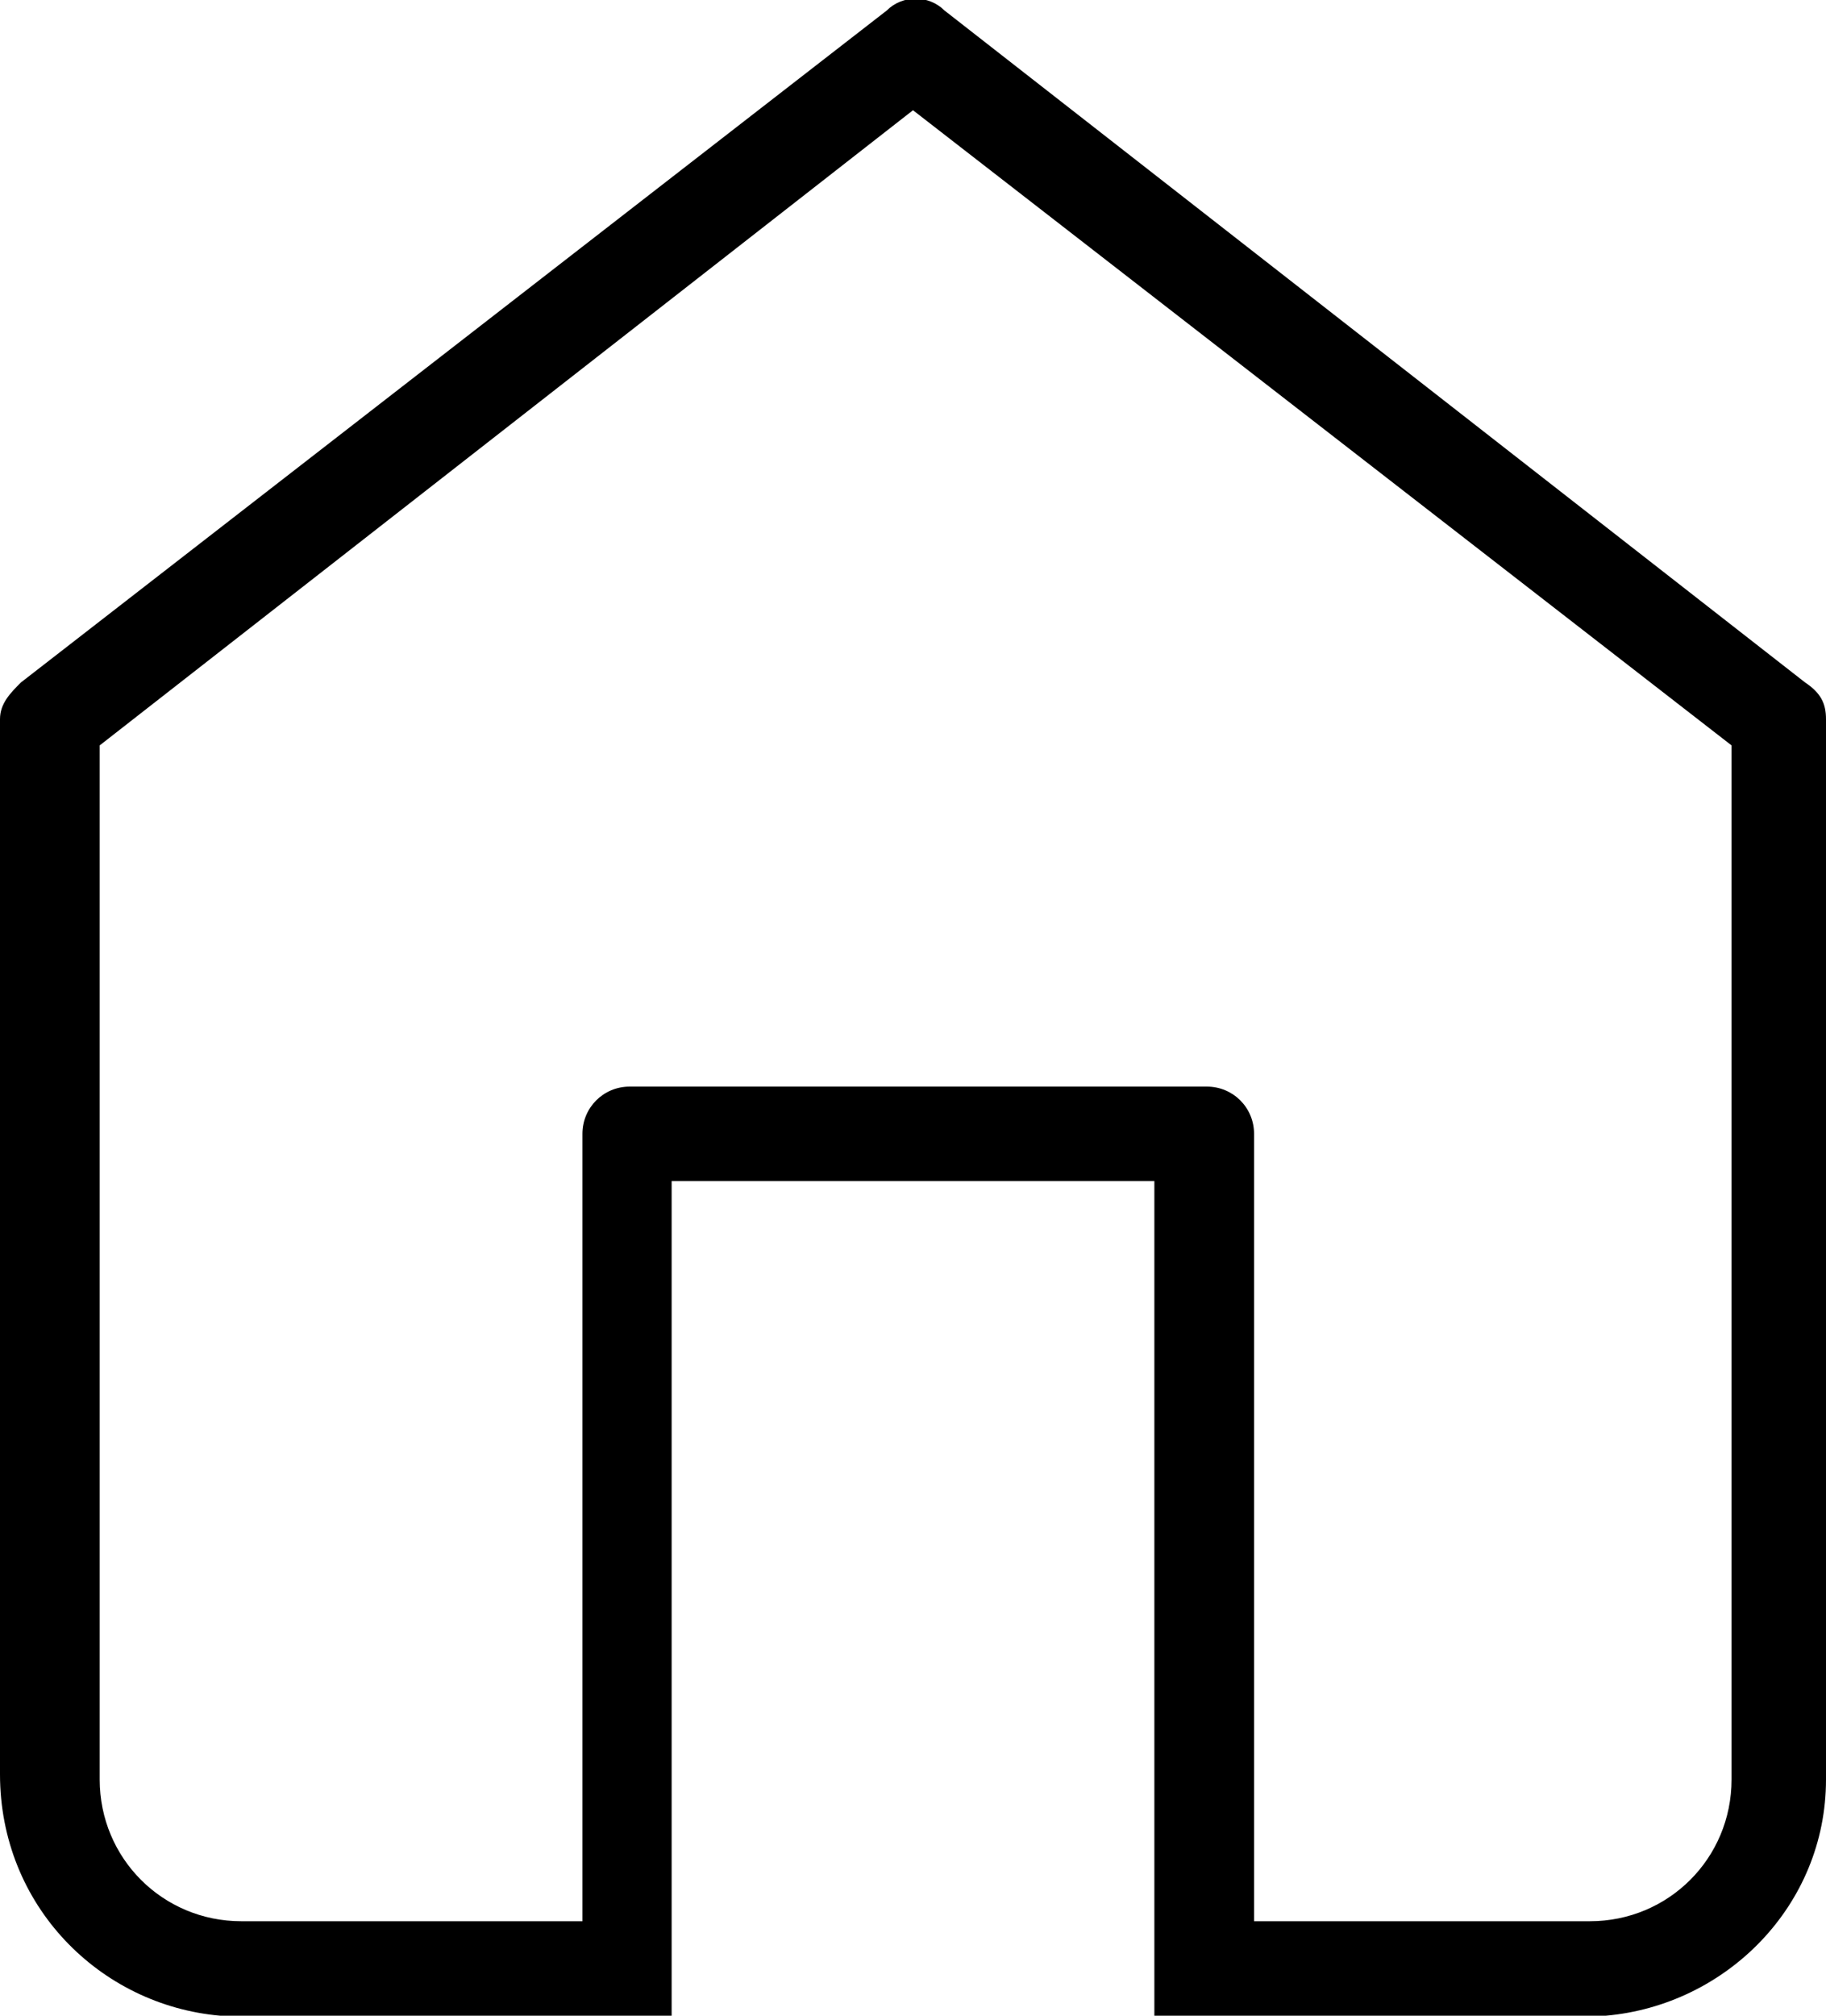<?xml version="1.0" encoding="utf-8"?>
<!-- Generator: Adobe Illustrator 21.1.0, SVG Export Plug-In . SVG Version: 6.00 Build 0)  -->
<svg version="1.1" id="Layer_1" xmlns="http://www.w3.org/2000/svg" xmlns:xlink="http://www.w3.org/1999/xlink" x="0px" y="0px"
	 viewBox="0 0 34.8 38.4" style="enable-background:new 0 0 34.8 38.4;" xml:space="preserve">
<path d="M4.2,38.4h8.6V22.5H22v15.9h8.6c2.3-0.2,4.2-2.1,4.2-4.5V13.7c0-0.3-0.1-0.5-0.4-0.7L18,0.2c-0.3-0.3-0.8-0.3-1.1,0L0.4,13
	C0.2,13.2,0,13.4,0,13.7v20.1C0,36.3,1.9,38.2,4.2,38.4z M1.9,14.2L17.4,2.1L33,14.2v19.7c0,1.5-1.2,2.7-2.7,2.7h-6.4v-15
	c0-0.5-0.4-0.9-0.9-0.9H12c-0.5,0-0.9,0.4-0.9,0.9v15H4.6c-1.5,0-2.7-1.2-2.7-2.7V14.2z"/>
</svg>
